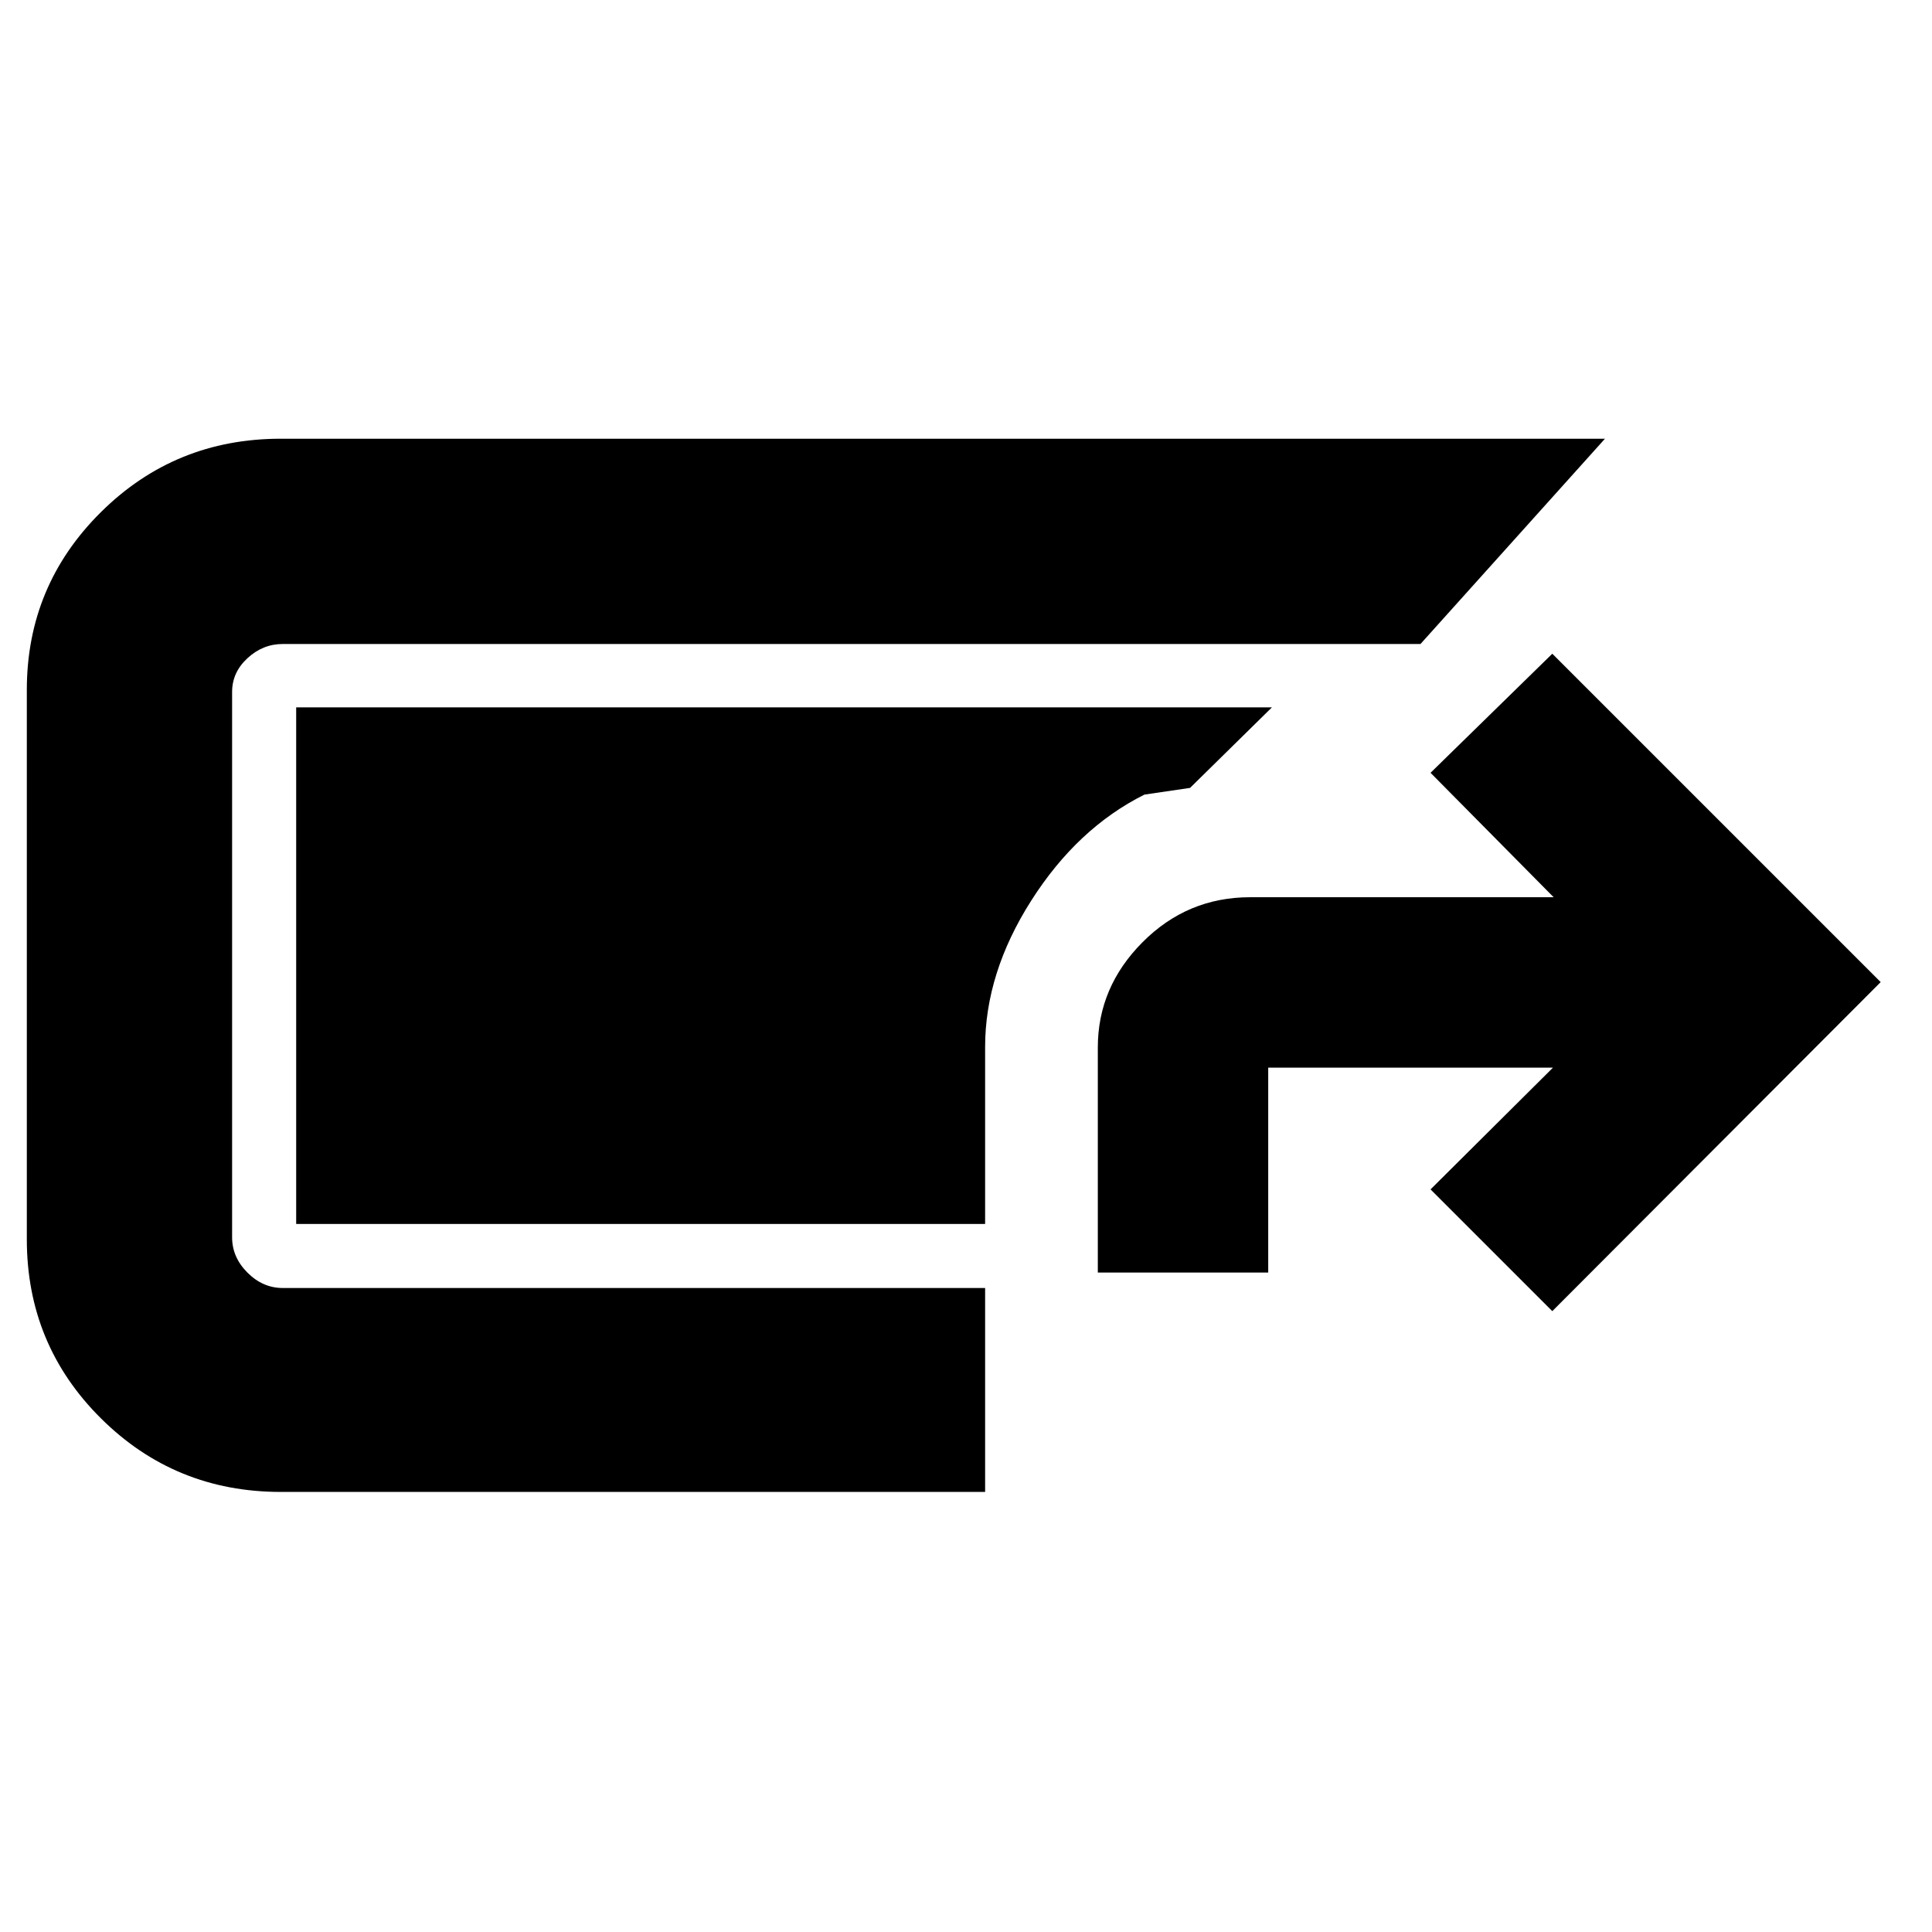 <svg xmlns="http://www.w3.org/2000/svg" height="40" viewBox="0 -960 960 960" width="40"><path d="M139.5-218.67q-52.58 0-89.38-36.59-36.79-36.6-36.79-88.91v-273q0-51.83 36.79-88.33Q86.92-742 139.5-742h658l-91.67 102H140.5q-9.9 0-17.53 7.05-7.64 7.04-7.64 16.78v271q0 9.9 7.64 17.54Q130.6-320 140.5-320h349v101.33h-350Zm406-109V-439.5q0-30.01 22.24-52.34 22.24-22.33 53.43-22.33H772L710.83-576l60.5-59.17L934.5-472 771.33-308.5l-60.5-60.5 60.84-60.5h-141.5v101.83H545.5Zm-56-24.16H147.17V-608.5H632l-40.67 40-22.66 3.33q-33.34 16.67-56.25 52.67-22.92 36-22.92 72.76v87.91Z"/></svg>